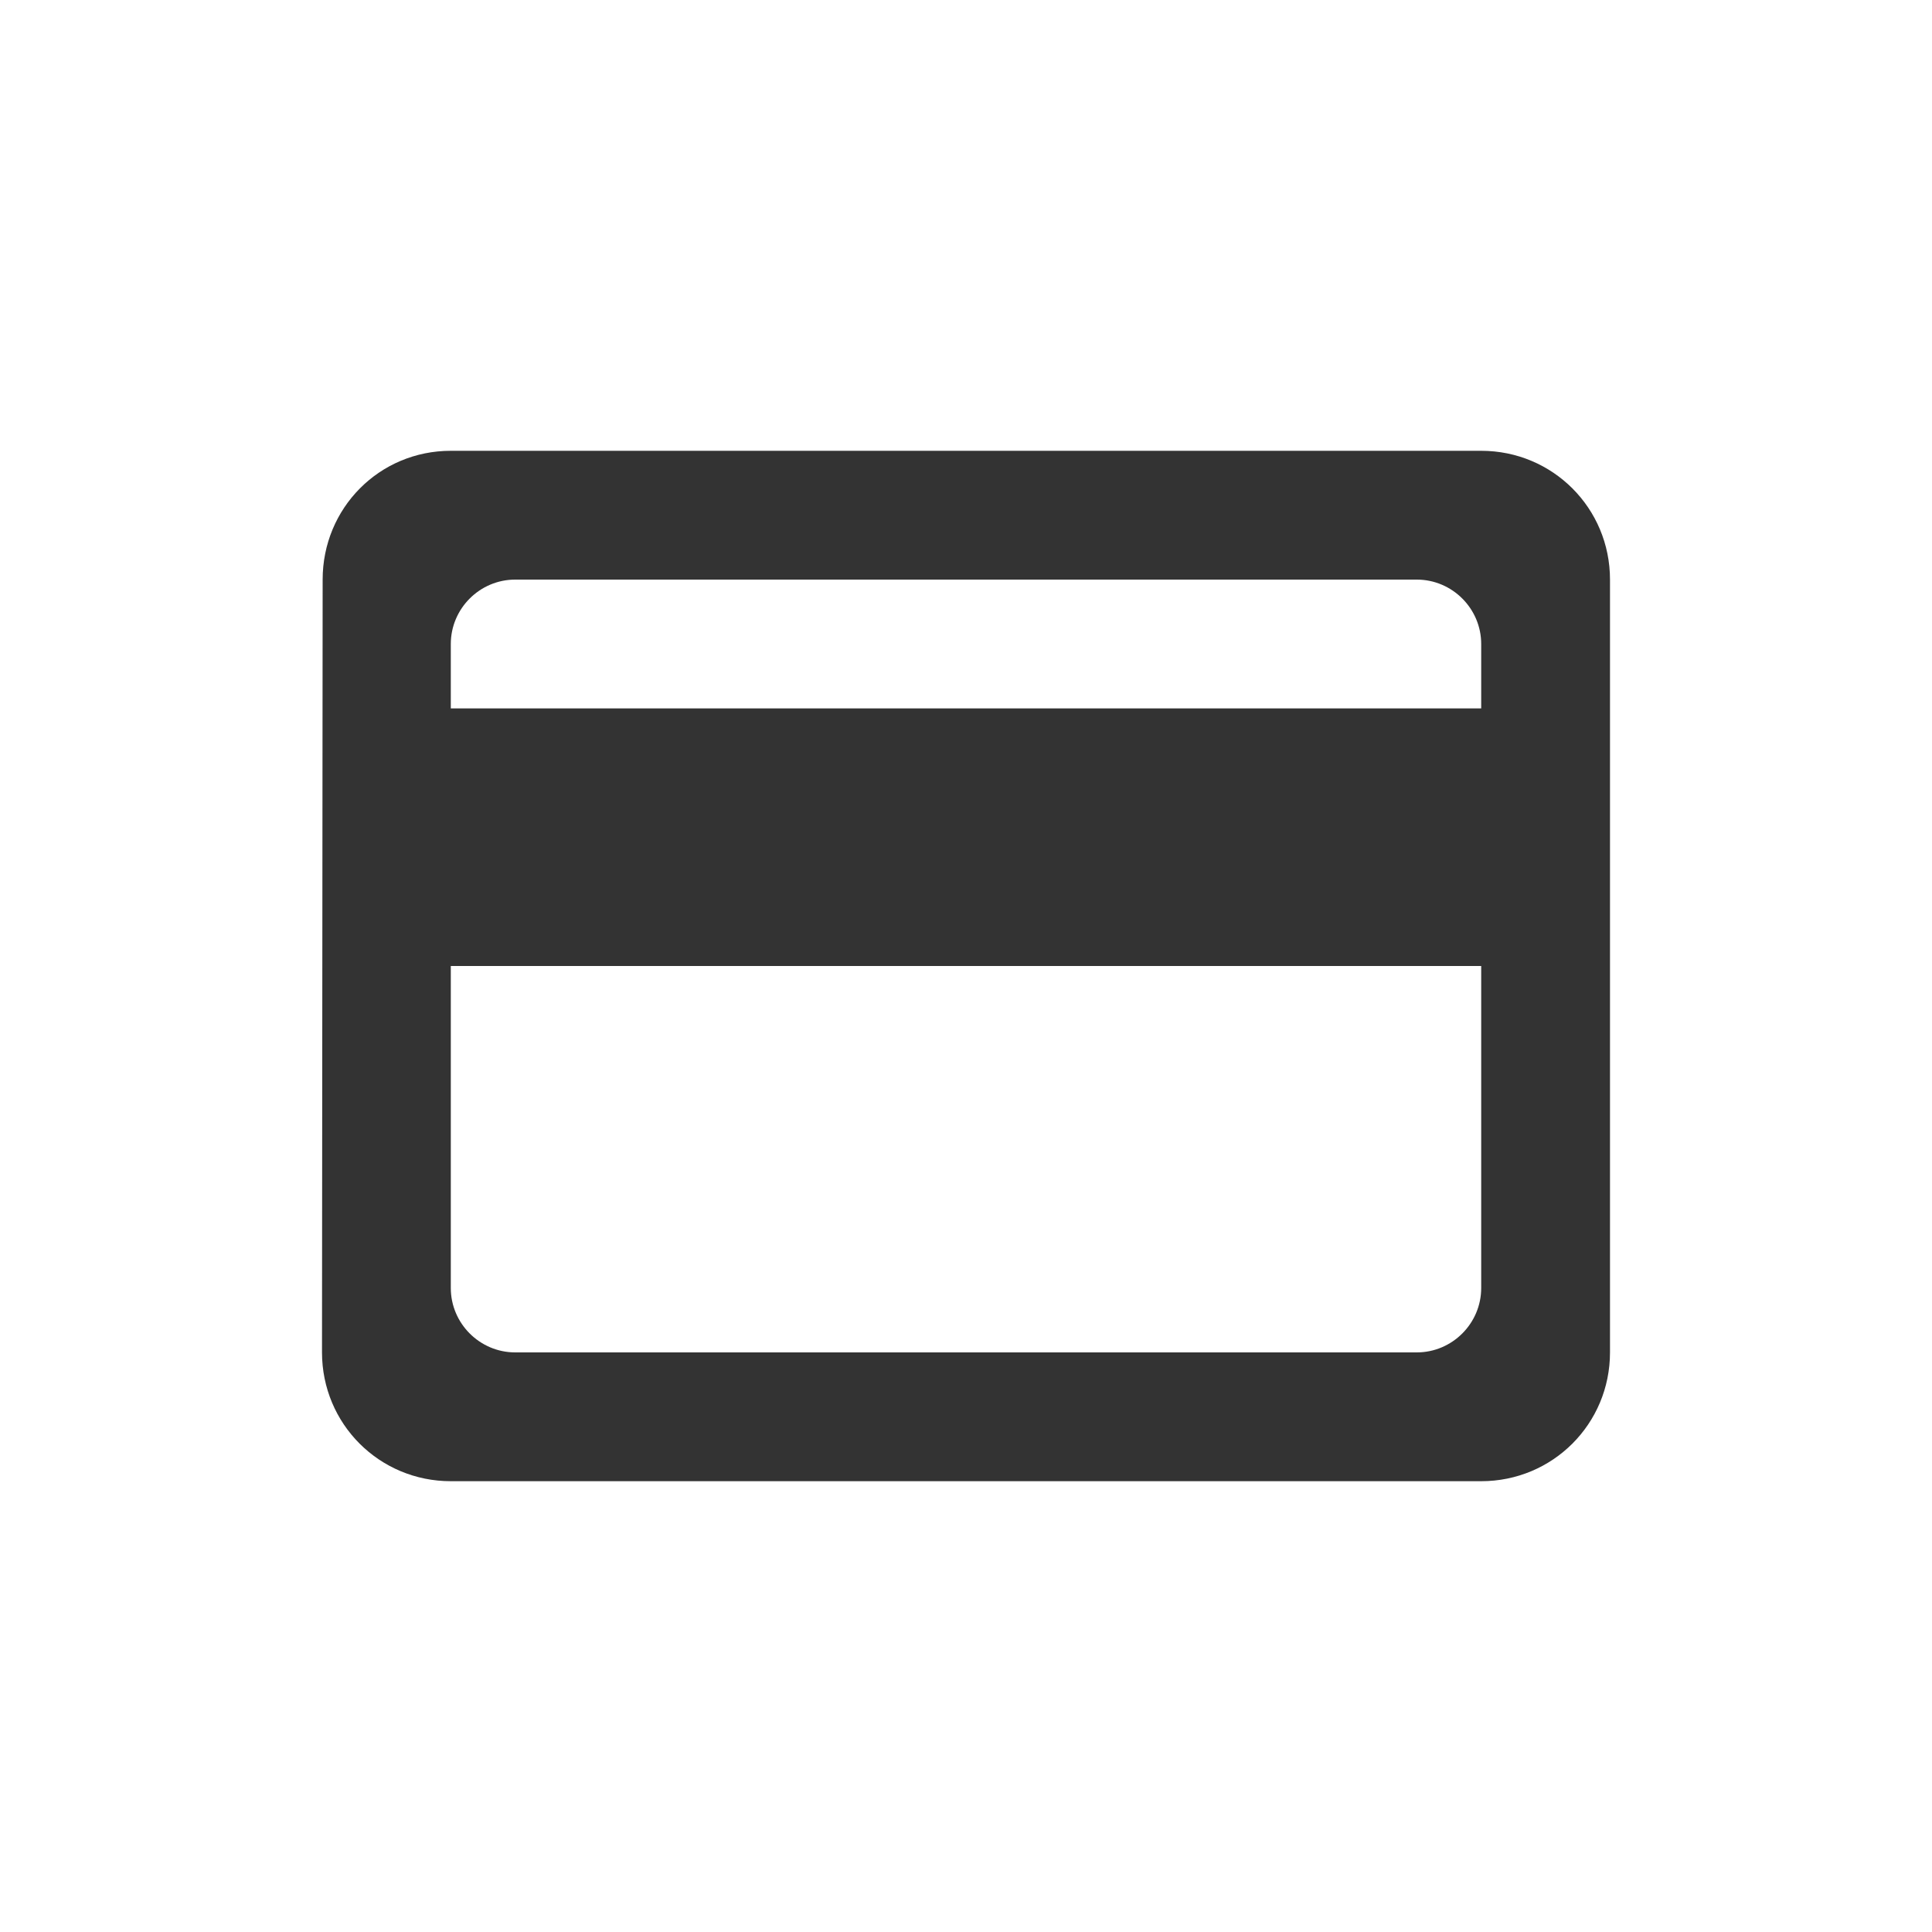 <svg width="30" height="30" viewBox="0 0 30 30" fill="none" xmlns="http://www.w3.org/2000/svg">
<path fill-rule="evenodd" clip-rule="evenodd" d="M23 7H7C5.89 7 5.01 7.89 5.01 9L5 21C5 22.11 5.89 23 7 23H23C24.11 23 25 22.11 25 21V9C25 7.89 24.11 7 23 7ZM22 21H8C7.45 21 7 20.55 7 20V15H23V20C23 20.55 22.55 21 22 21ZM7 11H23V10C23 9.45 22.55 9 22 9H8C7.45 9 7 9.45 7 10V11Z" fill="#333333"/>
</svg>
